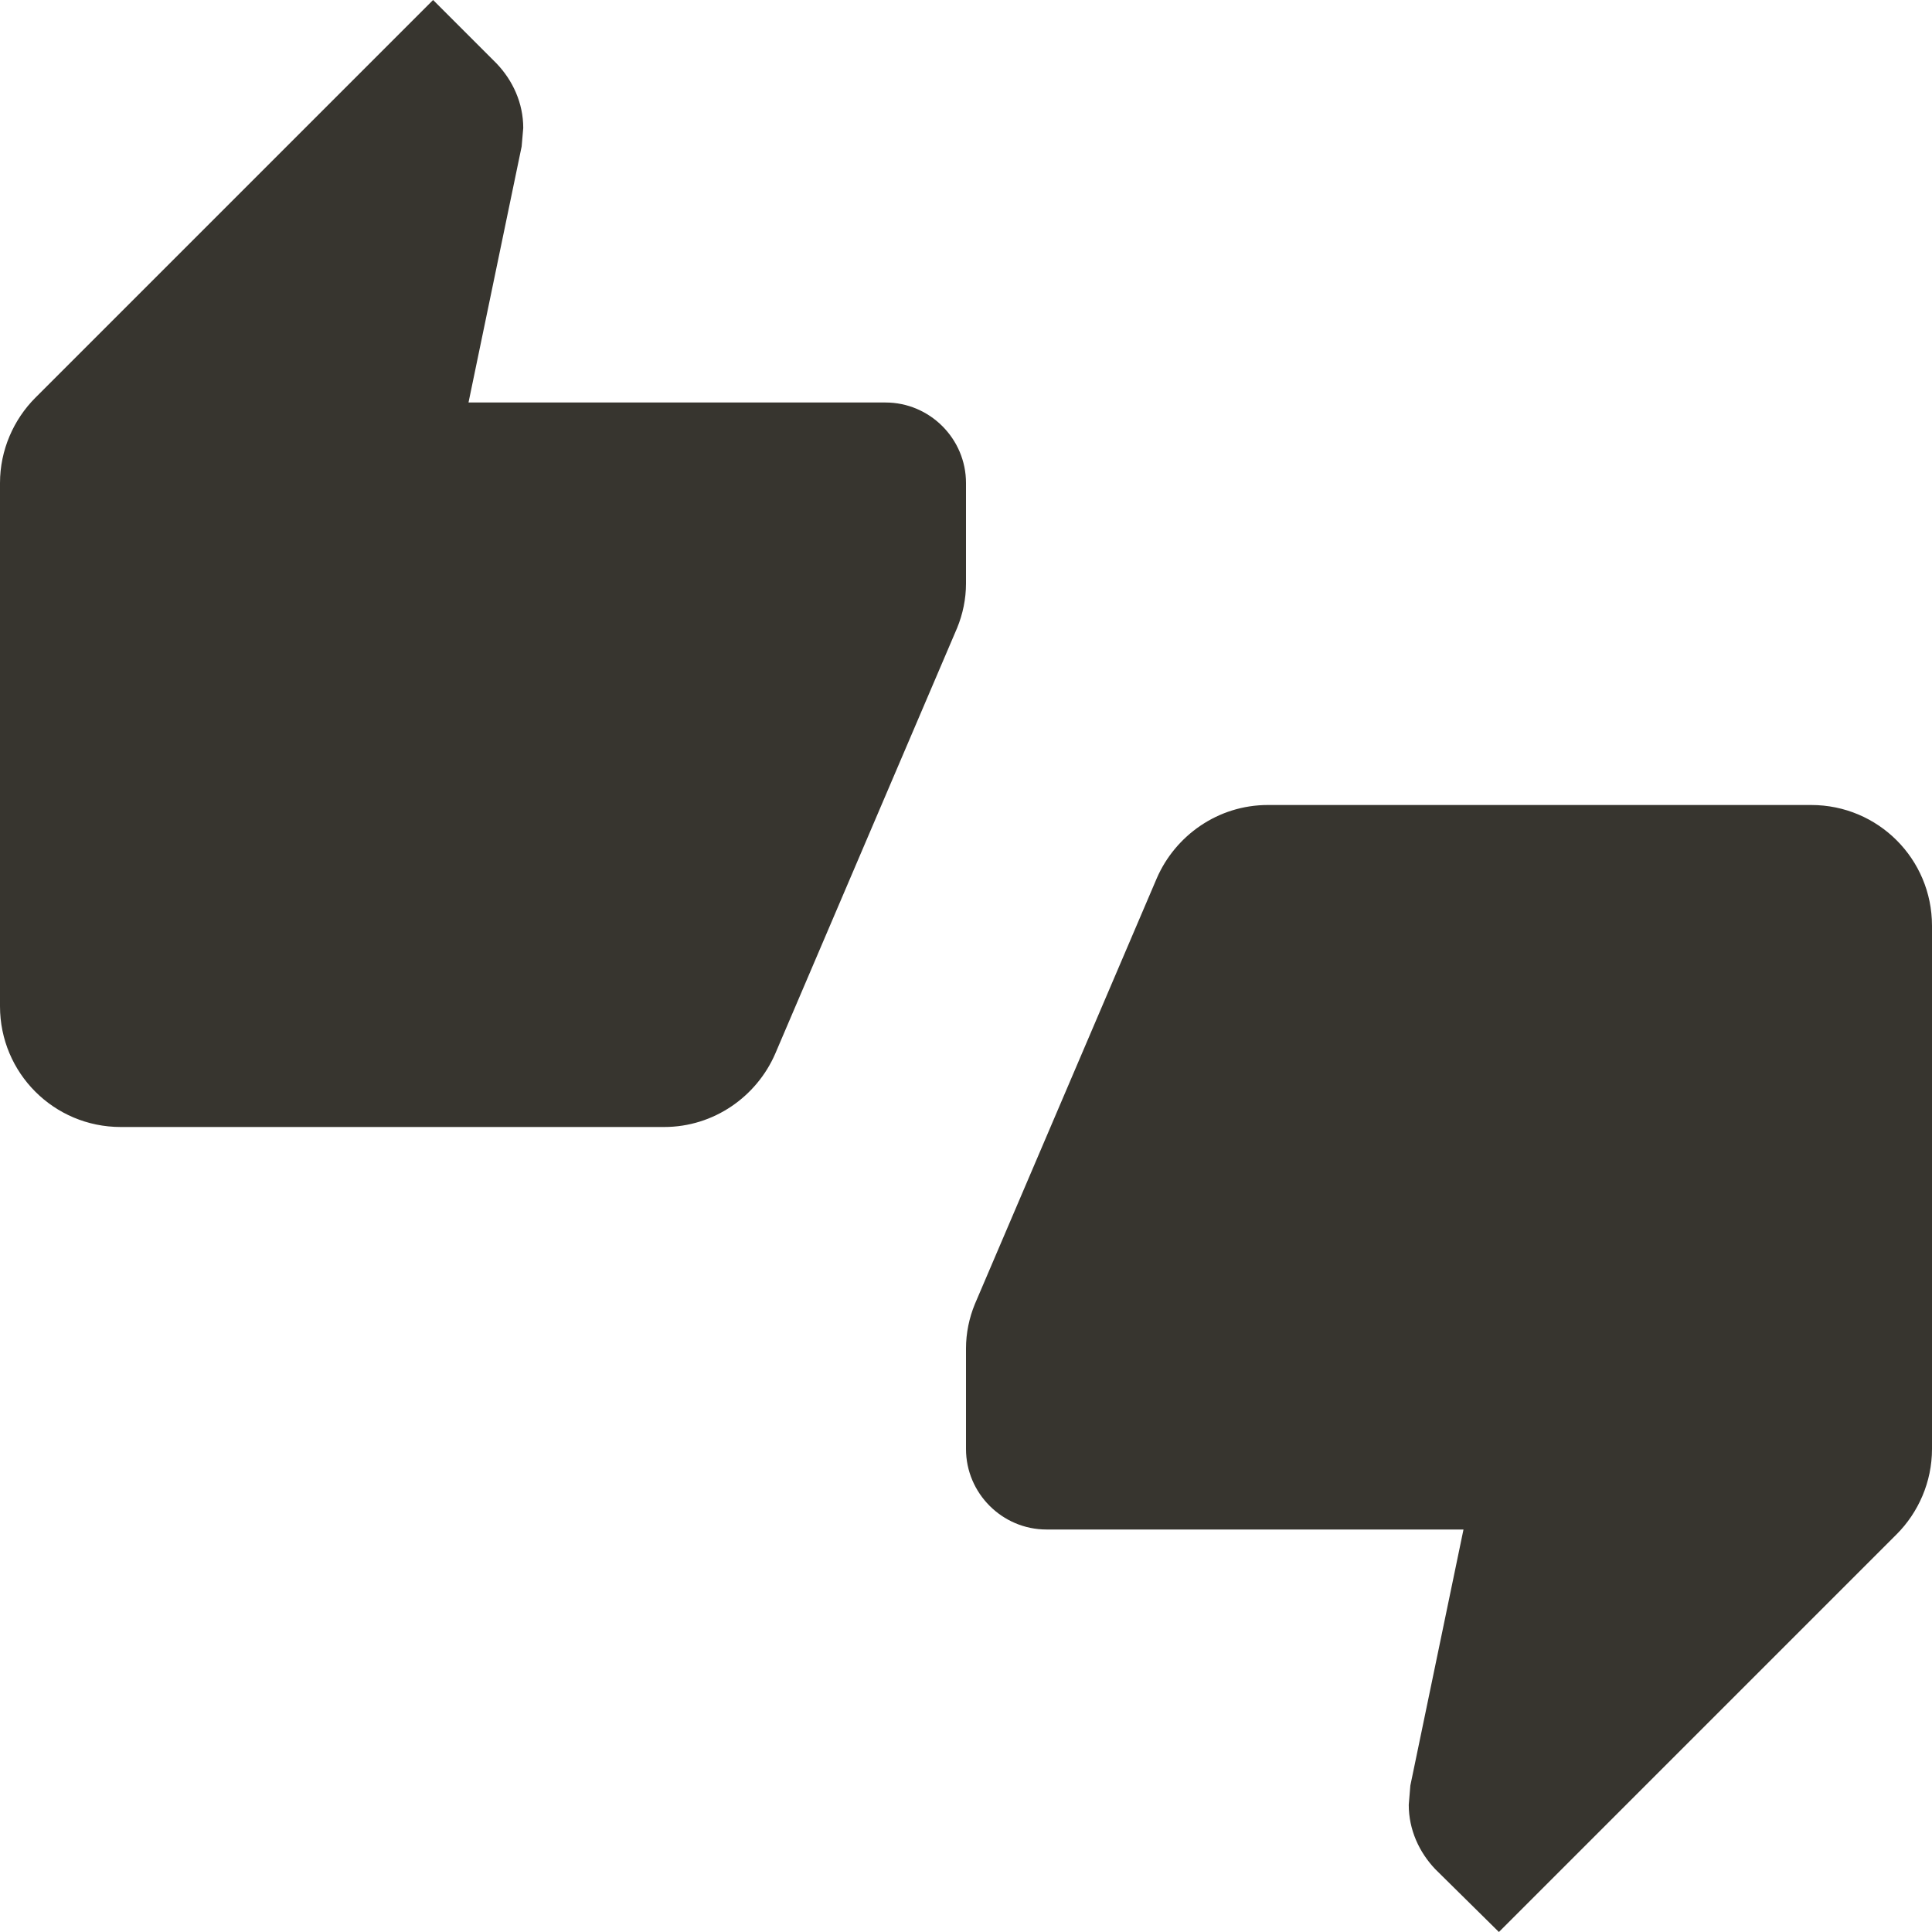 <!-- Generated by IcoMoon.io -->
<svg version="1.1" xmlns="http://www.w3.org/2000/svg" width="280" height="280" viewBox="0 0 280 280">
<title>mt-thumbs_up_down</title>
<path fill="#37352f" d="M140 70c0-6.417-5.25-11.667-11.667-11.667h-60.433l7.7-37.1 0.233-2.683c0-3.617-1.517-6.883-3.85-9.333l-9.217-9.217-57.633 57.633c-3.15 3.15-5.133 7.583-5.133 12.367v75.833c0 9.683 7.817 17.5 17.5 17.5h78.75c7.233 0 13.417-4.433 16.1-10.617l26.367-61.717c0.817-1.983 1.283-4.2 1.283-6.417v-14.583zM262.5 116.667h-78.75c-7.233 0-13.417 4.433-16.1 10.617l-26.367 61.717c-0.817 1.983-1.283 4.2-1.283 6.417v14.583c0 6.417 5.25 11.667 11.667 11.667h60.433l-7.7 37.1-0.233 2.8c0 3.617 1.517 6.883 3.85 9.333l9.217 9.1 57.633-57.633c3.15-3.15 5.133-7.583 5.133-12.367v-75.833c0-9.683-7.817-17.5-17.5-17.5v0z"></path>
</svg>
